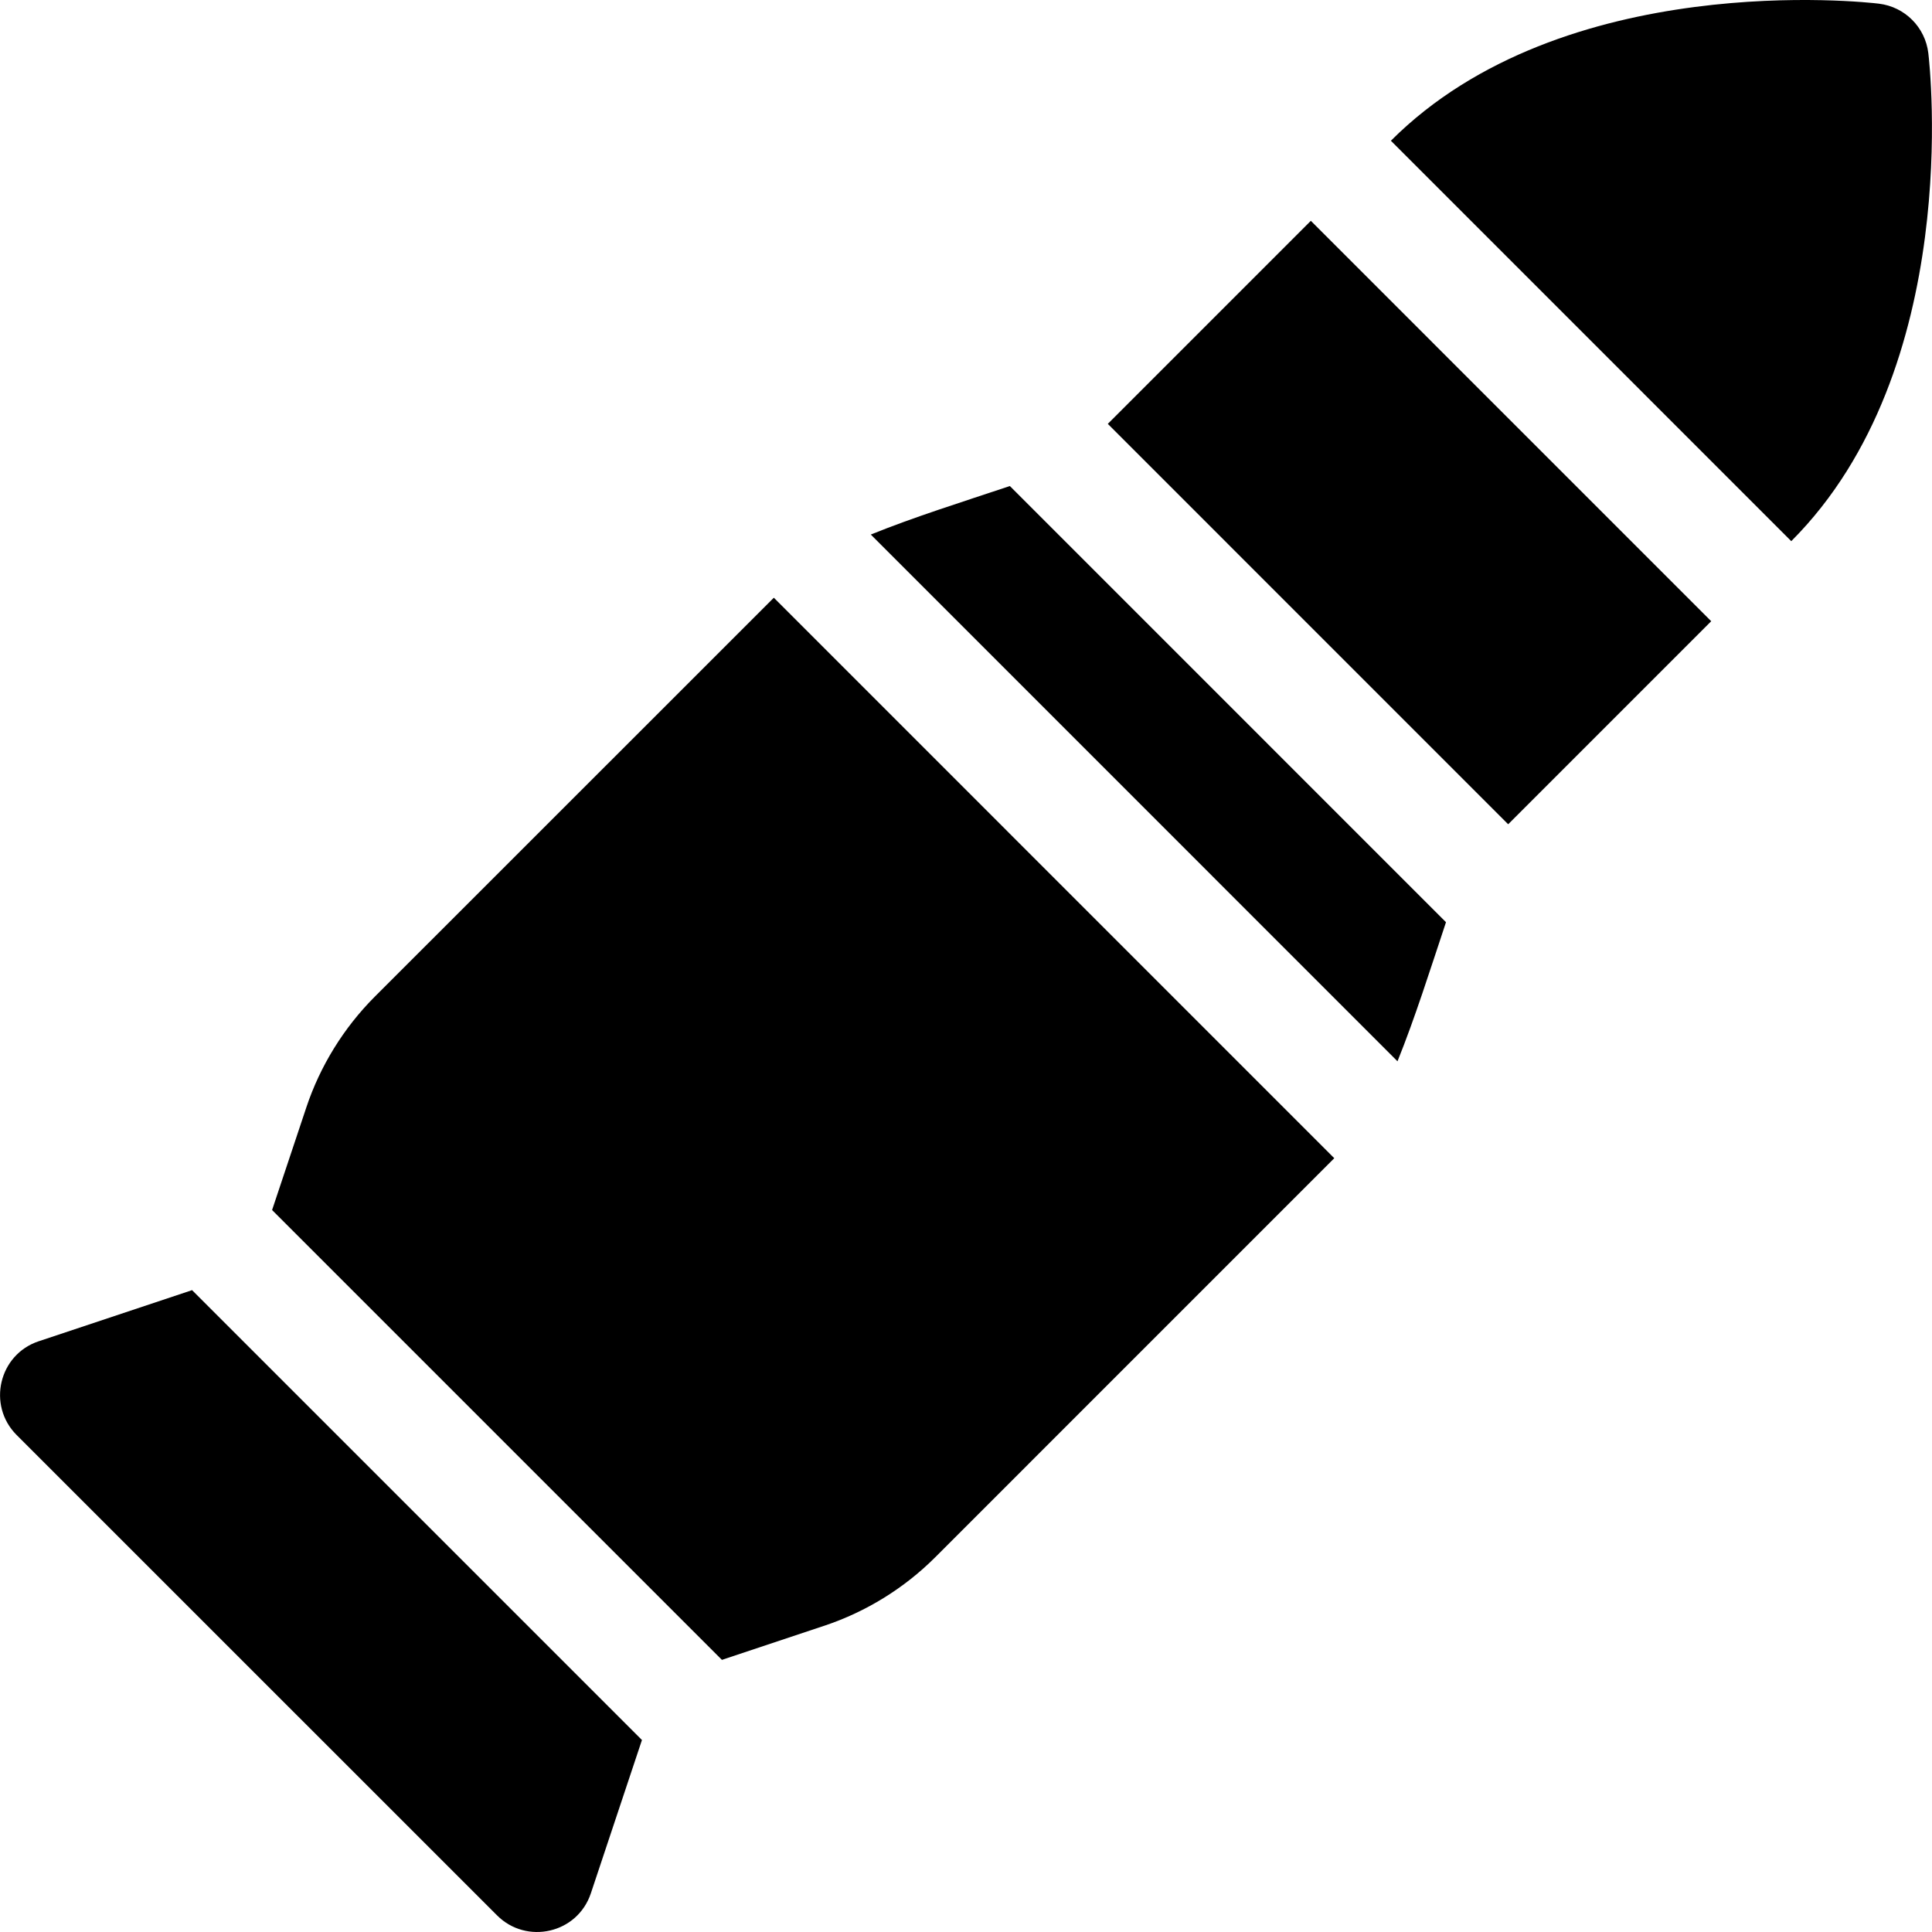 <?xml version="1.0" encoding="iso-8859-1"?>
<!-- Generator: Adobe Illustrator 19.0.0, SVG Export Plug-In . SVG Version: 6.00 Build 0)  -->
<svg xmlns="http://www.w3.org/2000/svg" xmlns:xlink="http://www.w3.org/1999/xlink" version="1.1" id="Capa_1" x="0px" y="0px" viewBox="0 0 512 512" style="enable-background:new 0 0 512 512;" xml:space="preserve">
<g>
	<g>
		<path d="M205.075,158.403L99.26,264.188c-8.206,8.234-14.447,18.375-18.081,29.291l-9.074,27.192l119.212,119.213l27.188-9.063    c11.019-3.678,21.159-9.949,29.335-18.126l105.756-105.757L205.075,158.403z"/>
	</g>
</g>
<g>
	<g>
		<polygon points="347.384,58.518 293.578,112.329 399.681,218.436 453.486,164.629   "/>
	</g>
</g>
<g>
	<g>
		<path d="M50.898,341.899l-40.64,13.547c-10.587,3.529-13.704,16.962-5.861,24.837l127.334,127.319    c7.805,7.805,21.285,4.837,24.852-5.861l13.539-40.619L50.898,341.899z"/>
	</g>
</g>
<g>
	<g>
		<path d="M267.625,128.808c-12.527,4.174-25.565,8.275-36.855,12.854l139.58,139.59c4.609-11.393,8.643-24.223,12.854-36.859    L267.625,128.808z"/>
	</g>
</g>
<g>
	<g>
		<path d="M511.023,14.077c-0.82-6.857-6.213-12.265-13.07-13.1c-3.458-0.439-83.722-9.325-129.35,36.319v0.002l106.101,106.112    l0.015-0.013C520.347,97.74,511.433,17.462,511.023,14.077z"/>
	</g>
</g>
<g>
</g>
<g>
</g>
<g>
</g>
<g>
</g>
<g>
</g>
<g>
</g>
<g>
</g>
<g>
</g>
<g>
</g>
<g>
</g>
<g>
</g>
<g>
</g>
<g>
</g>
<g>
</g>
<g>
</g>
</svg>
